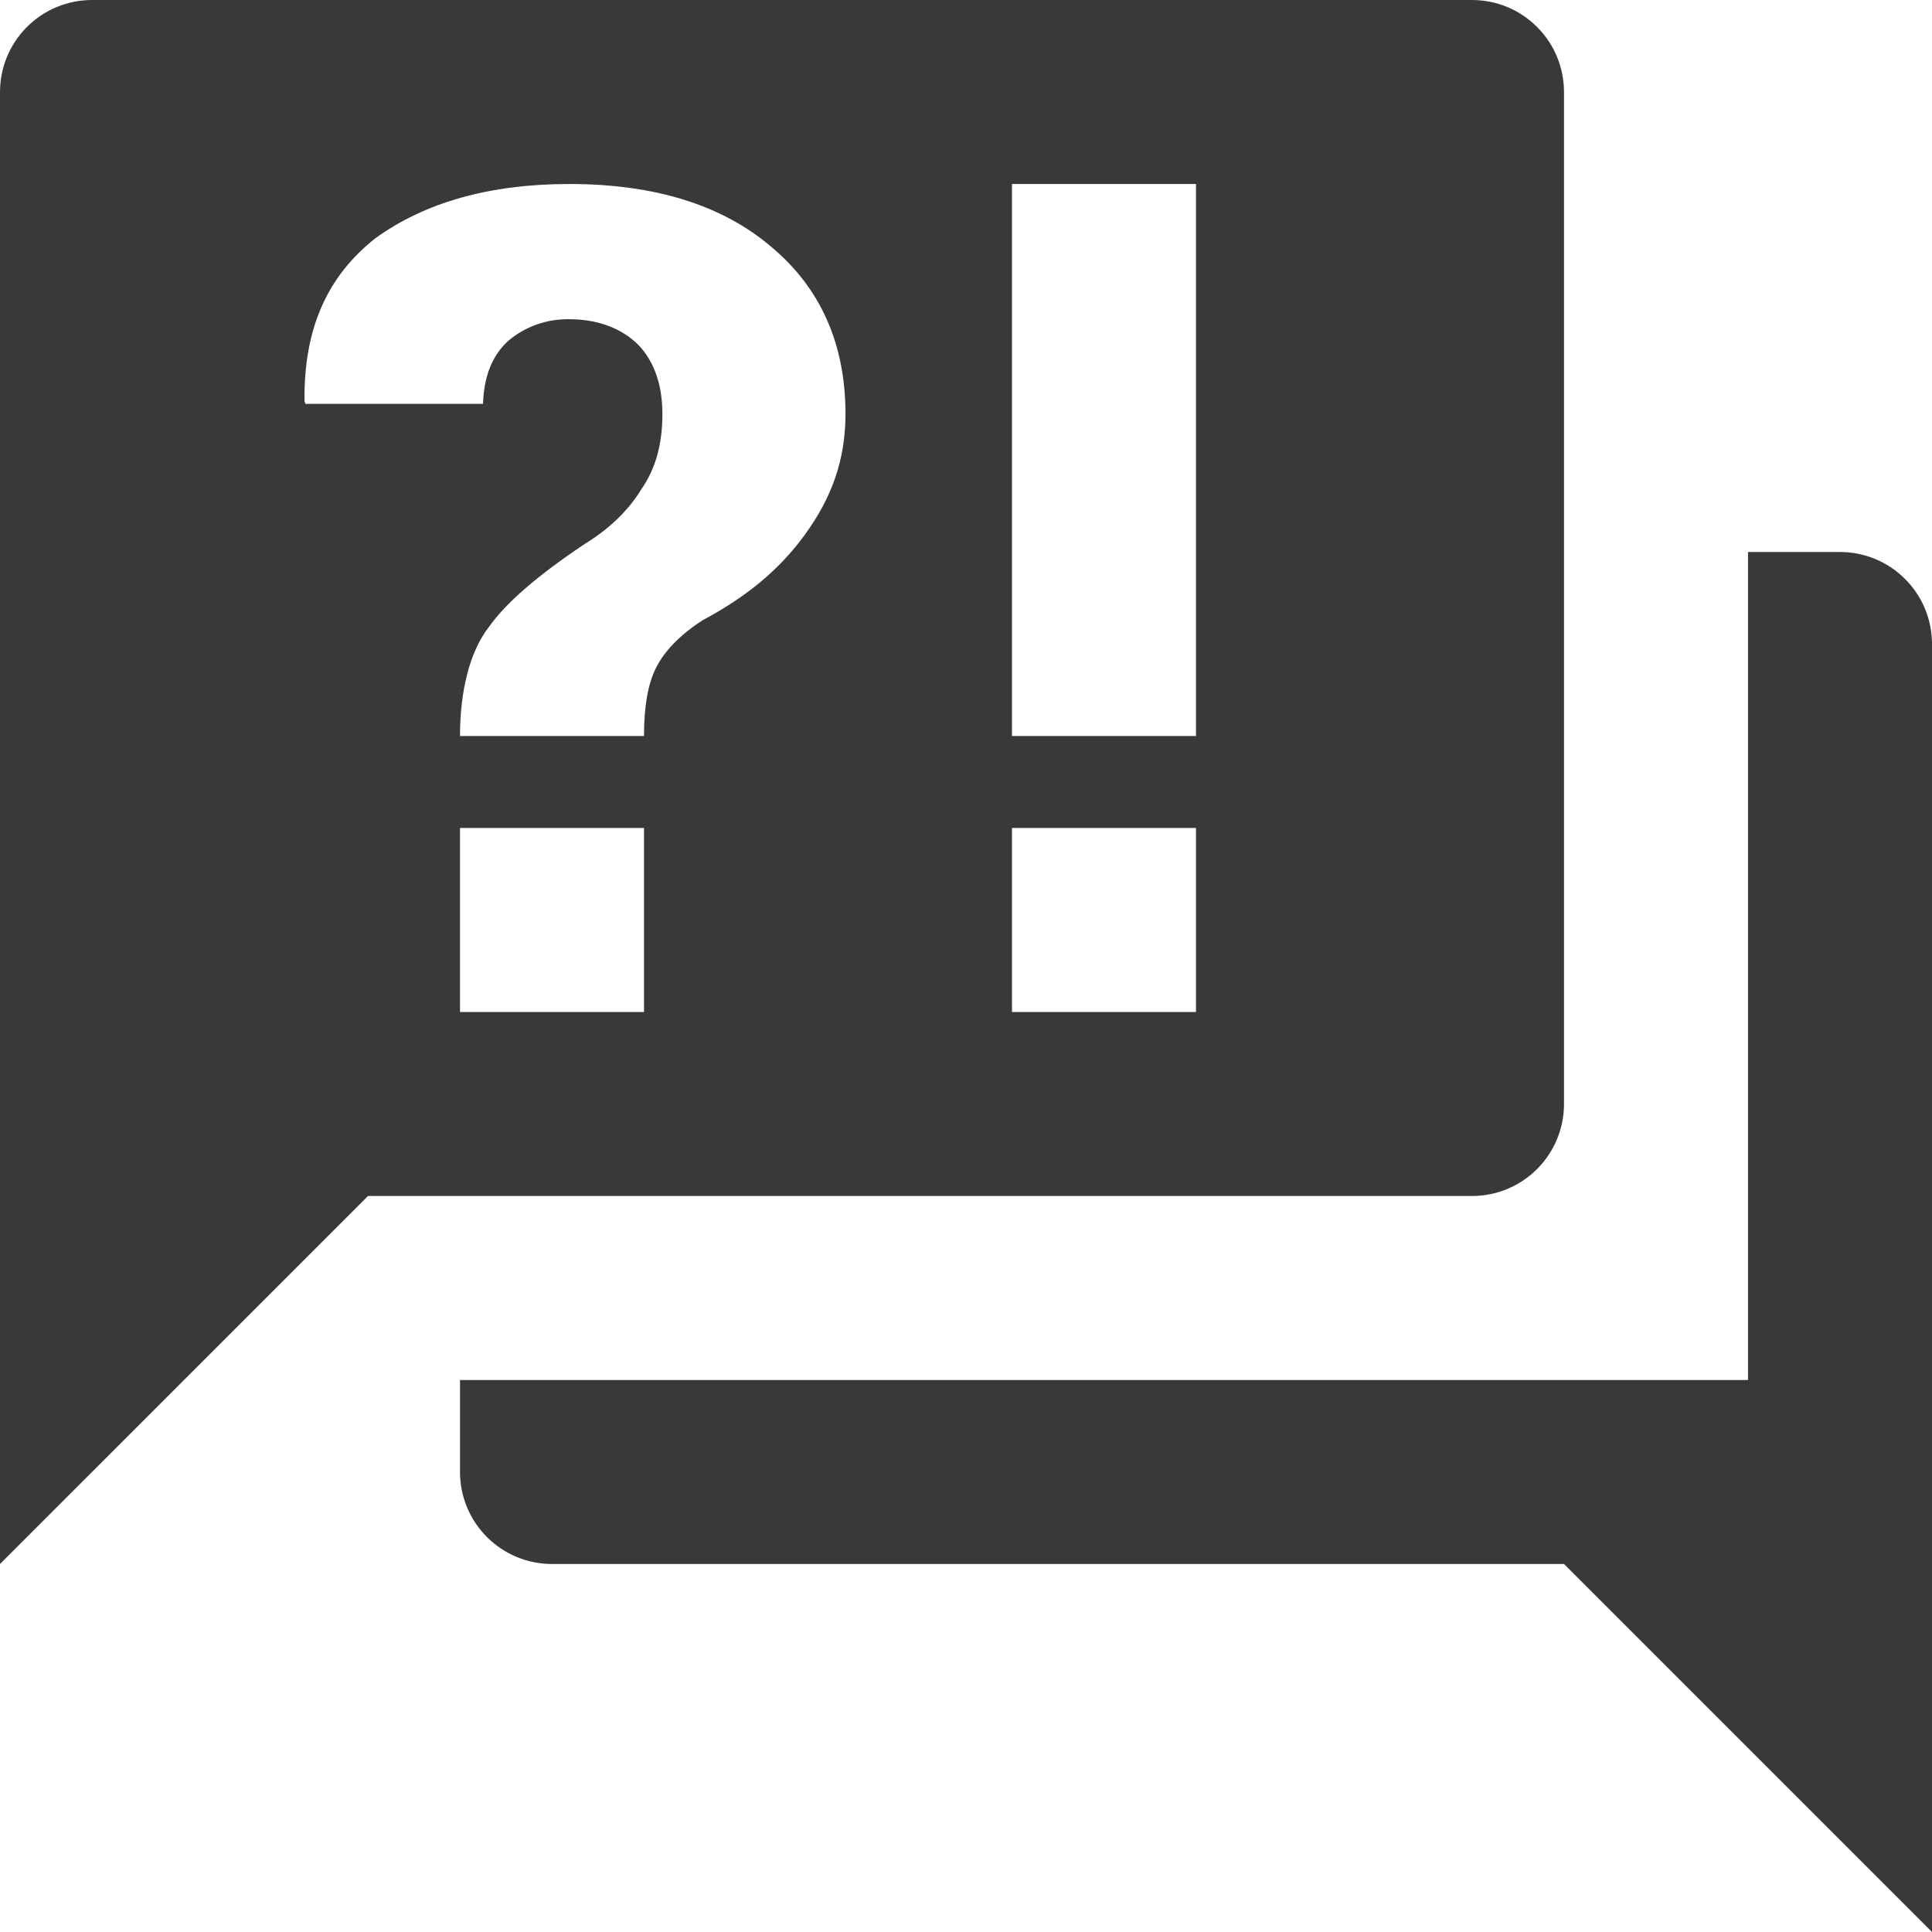 <svg width="21" height="21" viewBox="0 0 21 21" fill="none" xmlns="http://www.w3.org/2000/svg">
<path d="M16 13H4L0 17V1C0 0.735 0.105 0.48 0.293 0.293C0.48 0.105 0.735 0 1 0H16C16.265 0 16.52 0.105 16.707 0.293C16.895 0.48 17 0.735 17 1V12C17 12.265 16.895 12.52 16.707 12.707C16.52 12.895 16.265 13 16 13ZM21 7V21L17 17H6C5.735 17 5.48 16.895 5.293 16.707C5.105 16.52 5 16.265 5 16V15H19V6H20C20.265 6 20.52 6.105 20.707 6.293C20.895 6.48 21 6.735 21 7ZM6.19 2C5.32 2 4.62 2.2 4.08 2.59C3.56 3 3.3 3.57 3.31 4.36L3.32 4.39H5.25C5.26 4.09 5.35 3.86 5.53 3.7C5.715 3.546 5.949 3.465 6.19 3.47C6.5 3.47 6.76 3.57 6.94 3.75C7.12 3.94 7.2 4.2 7.2 4.5C7.2 4.82 7.13 5.09 6.97 5.32C6.83 5.55 6.62 5.75 6.36 5.91C5.85 6.25 5.5 6.55 5.31 6.82C5.11 7.08 5 7.5 5 8H7C7 7.69 7.04 7.44 7.13 7.26C7.22 7.08 7.39 6.9 7.64 6.74C8.09 6.5 8.46 6.21 8.75 5.81C9.04 5.41 9.19 5 9.19 4.5C9.19 3.74 8.92 3.13 8.38 2.68C7.85 2.23 7.12 2 6.19 2ZM5 9V11H7V9H5ZM11 11H13V9H11V11ZM11 2V8H13V2H11Z" fill="#393939"/>
</svg>
